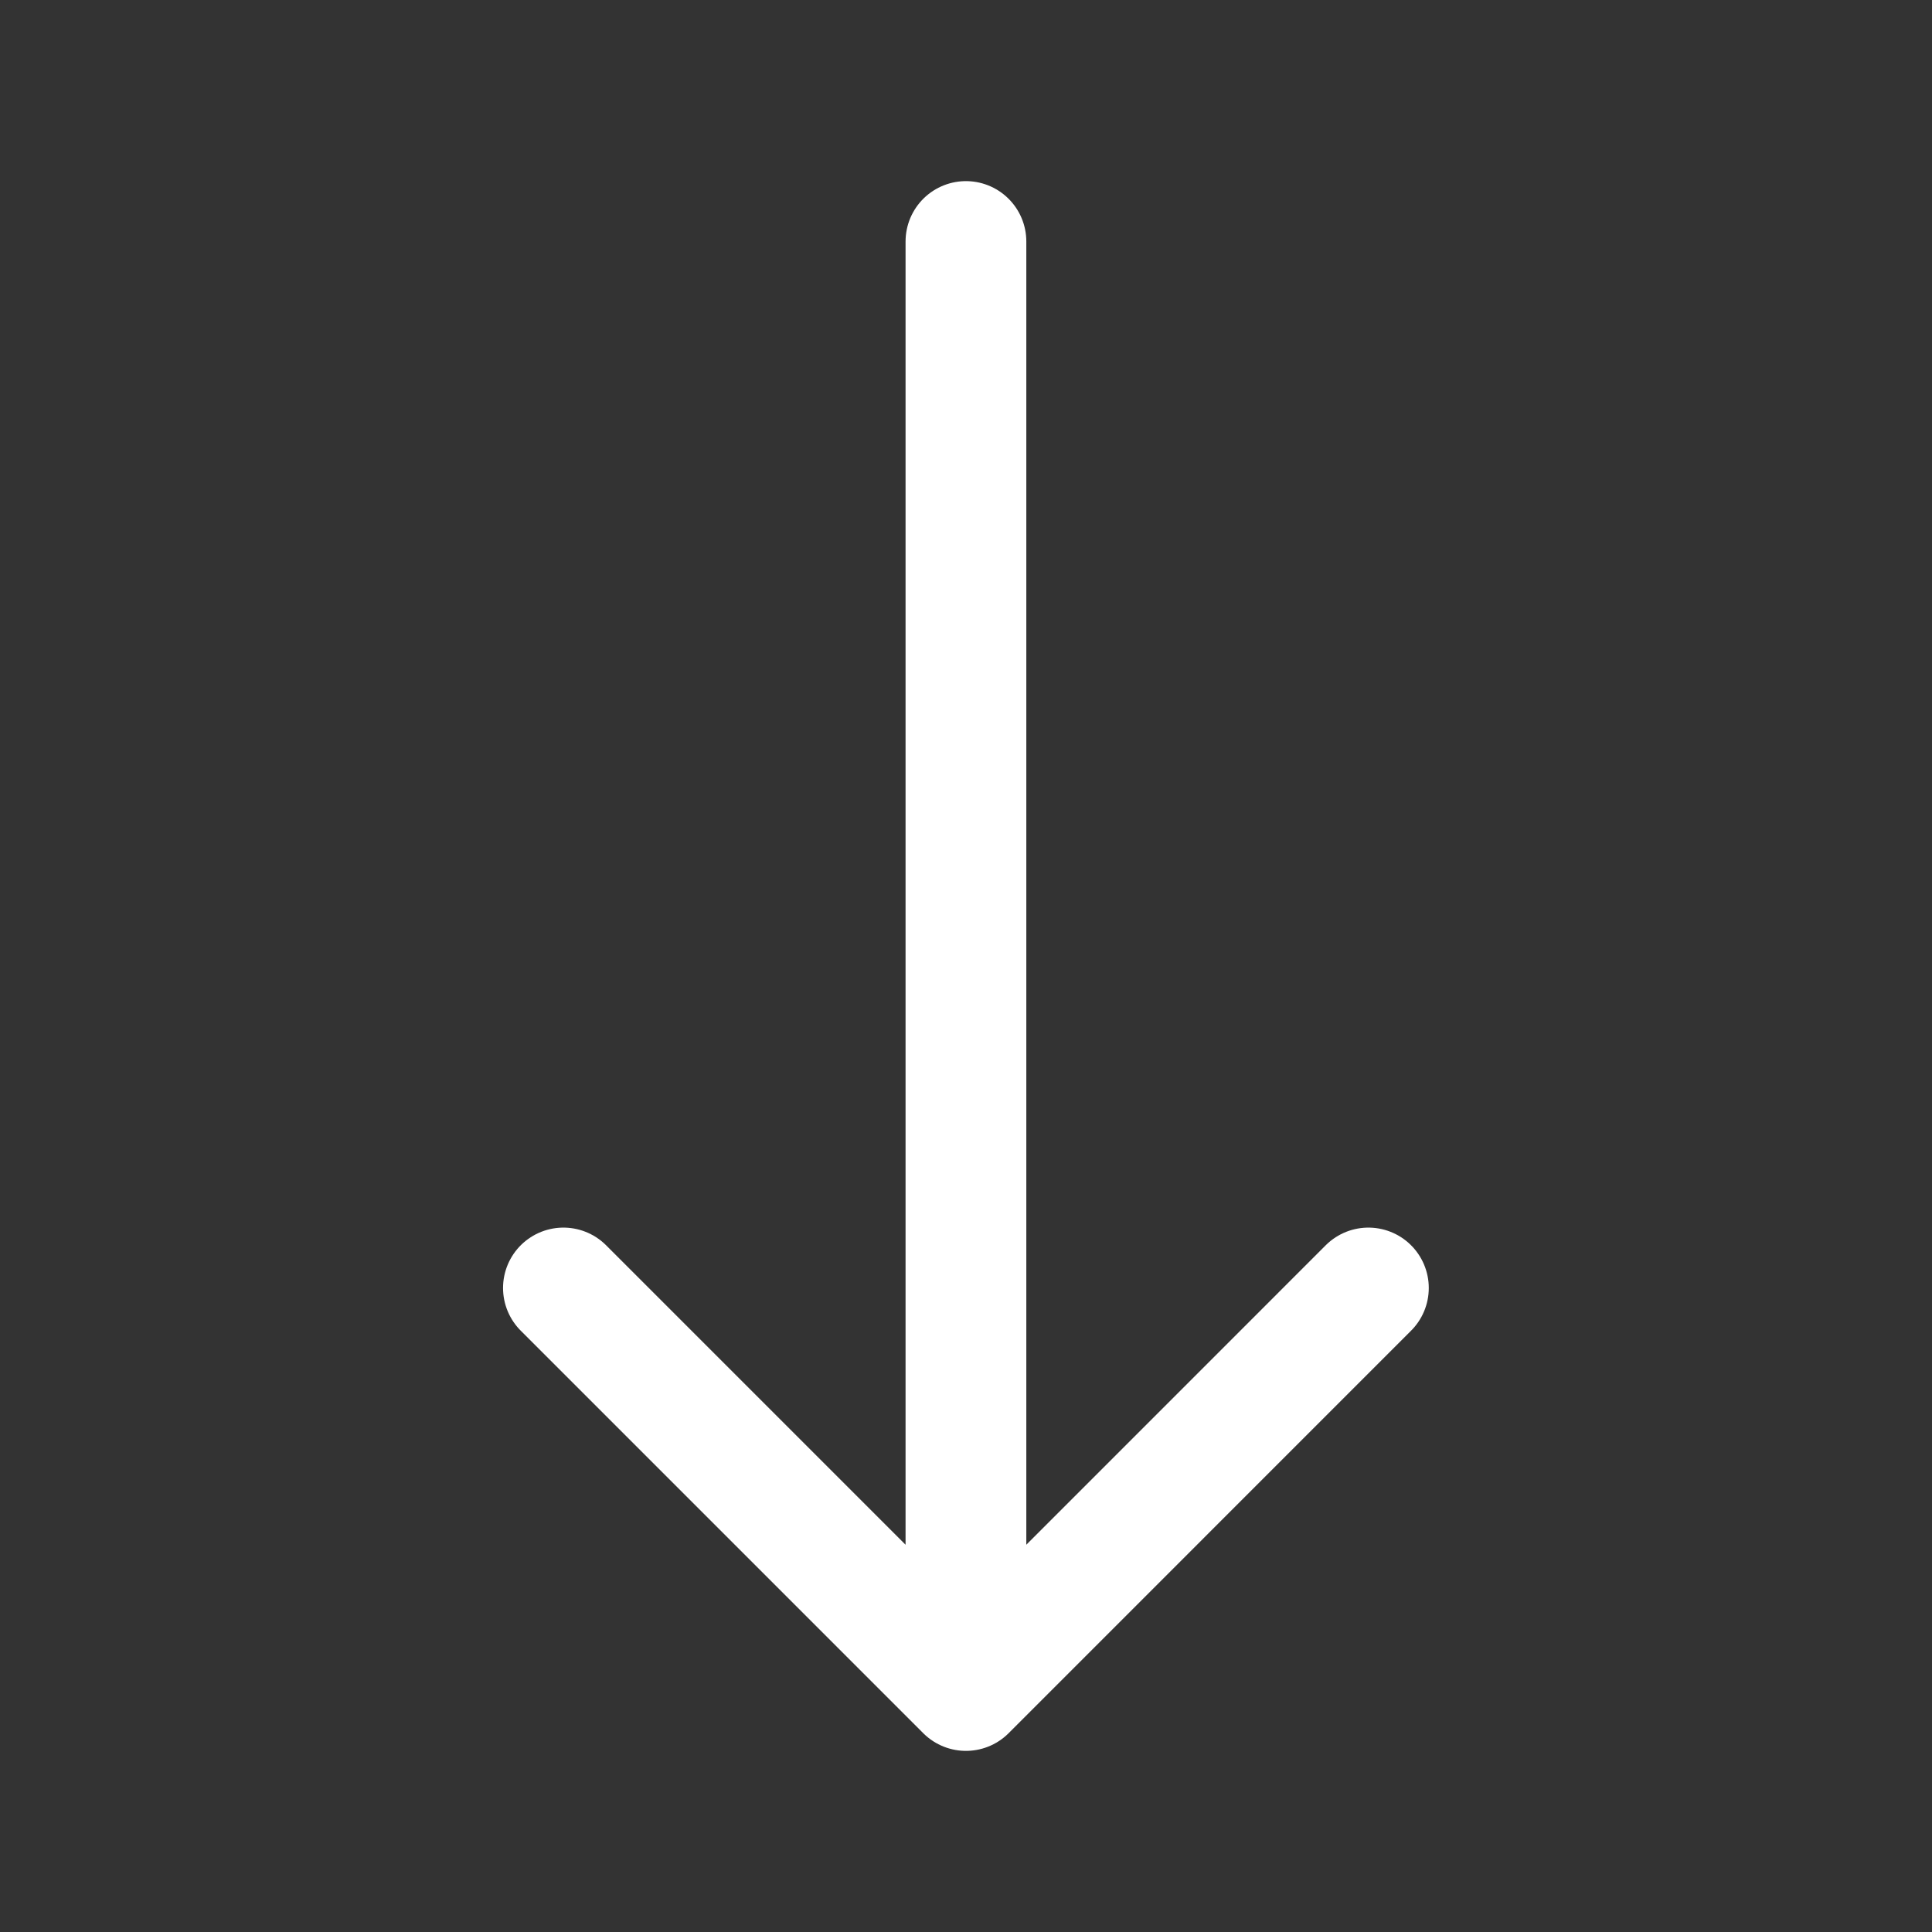 <svg width="32" height="32" viewBox="0 0 32 32" fill="none" xmlns="http://www.w3.org/2000/svg">
<rect x="0" y="0" width="32" height="32" fill="#333333" stroke="none"/>
<path d="M15.999 28L22.665 21.333M15.999 28L9.332 21.333M15.999 28V4" stroke="white" stroke-width="2" stroke-linecap="round" stroke-linejoin="round"/>
</svg>
